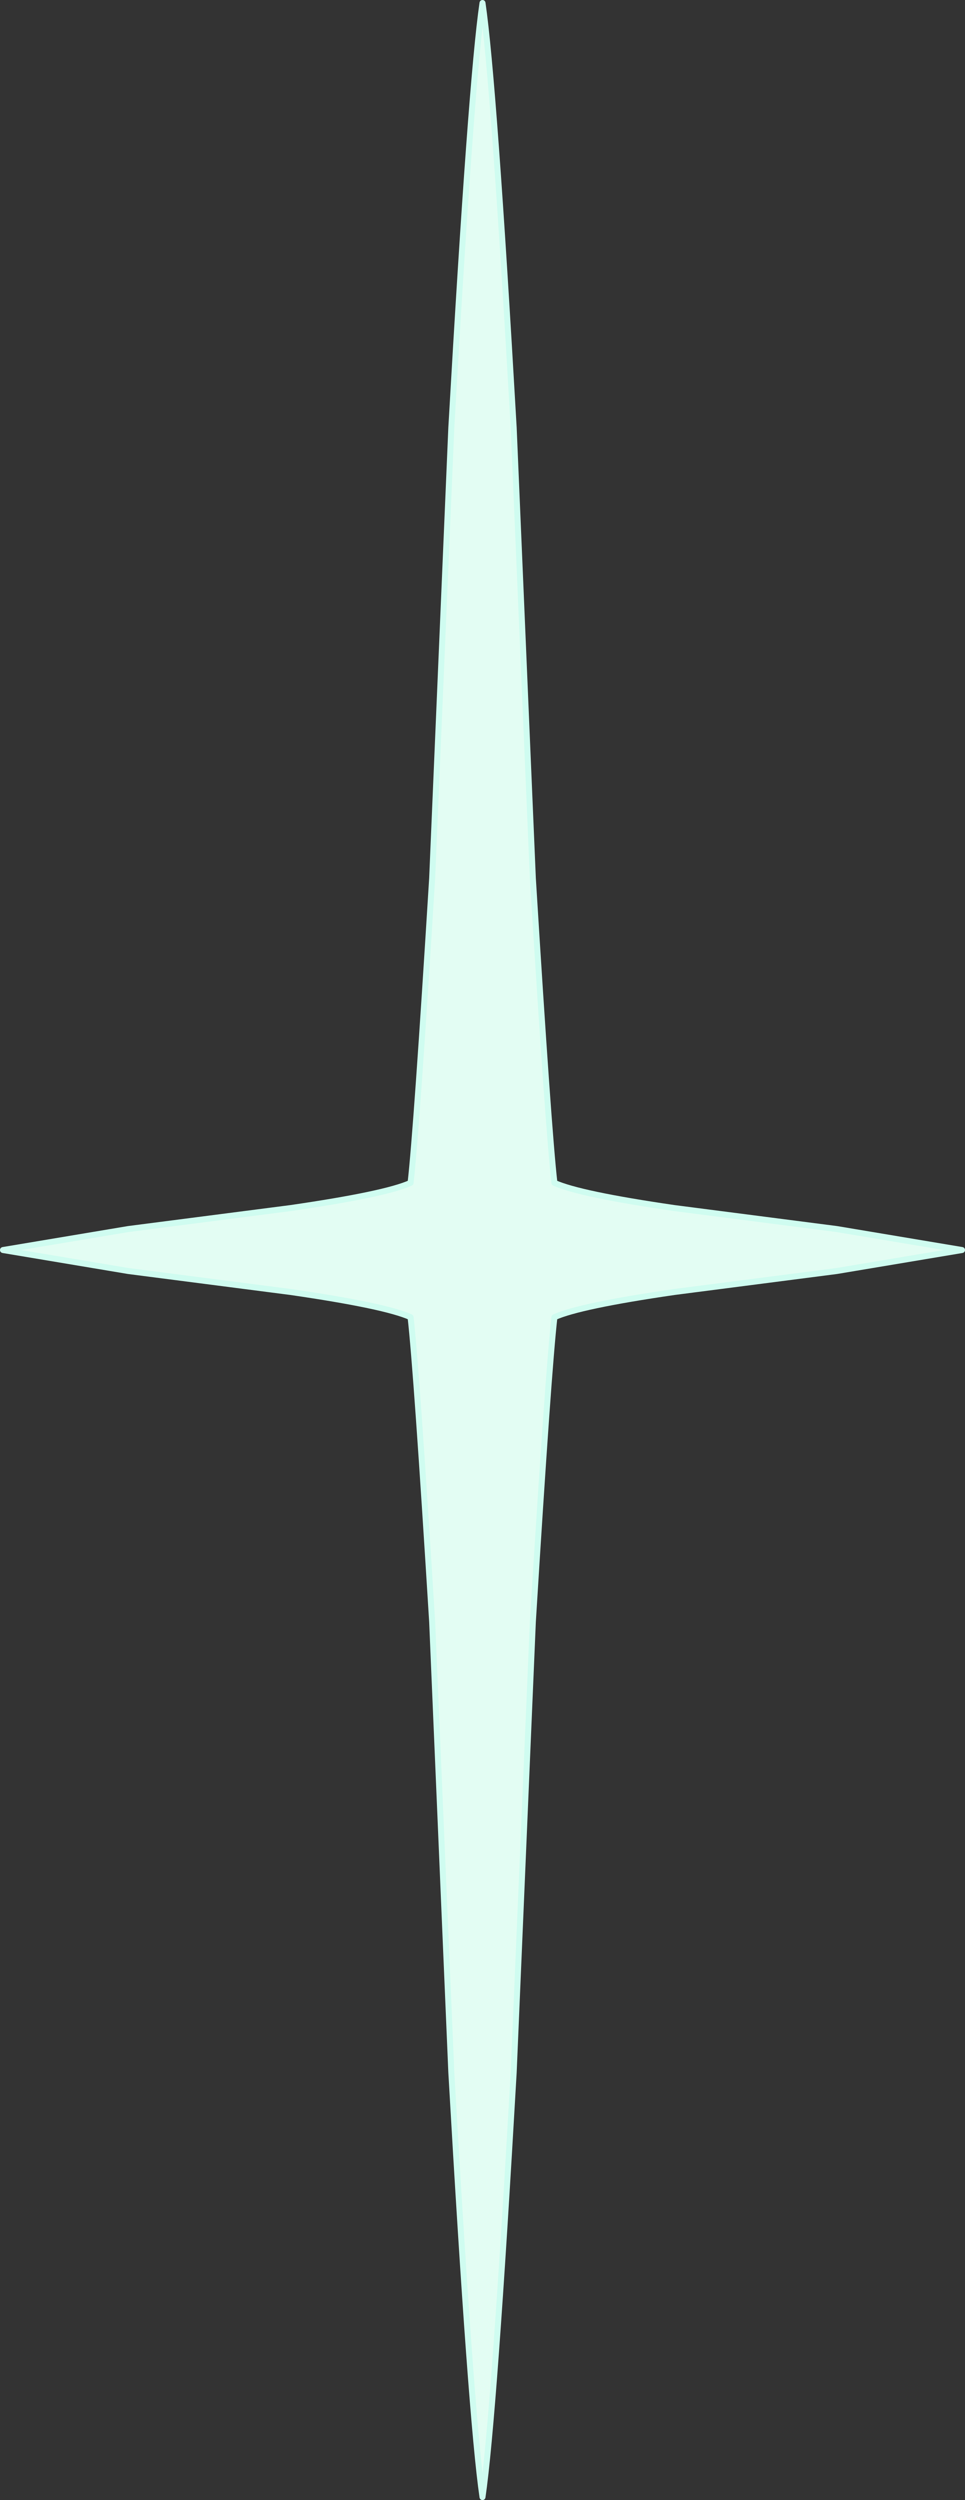 <?xml version="1.0" encoding="UTF-8" standalone="no"?>
<svg xmlns:xlink="http://www.w3.org/1999/xlink" height="208.5px" width="80.5px" xmlns="http://www.w3.org/2000/svg">
  <rect width="100%" height="100%" fill="#333333" stroke="none"/>
  <g transform="matrix(1.0, 0.0, 0.0, 1.0, 40.25, 104.25)">
    <path d="M16.0 -3.5 L29.55 -1.75 40.0 0.0 29.55 1.75 16.0 3.5 Q8.1 4.65 6.0 5.6 5.5 9.95 4.2 31.0 L2.6 68.6 Q0.95 97.5 0.0 104.0 -0.95 97.5 -2.6 68.6 L-4.2 31.0 Q-5.5 9.95 -6.0 5.6 -8.1 4.65 -16.0 3.5 L-29.55 1.75 -40.0 0.0 -29.55 -1.75 -16.0 -3.5 Q-8.1 -4.65 -6.0 -5.6 -5.5 -9.95 -4.2 -31.0 L-2.6 -68.6 Q-0.95 -97.5 0.0 -104.0 0.95 -97.5 2.6 -68.6 L4.2 -31.0 Q5.5 -9.95 6.0 -5.6 8.1 -4.65 16.0 -3.5" fill="#e3fdf3" fill-rule="evenodd" stroke="none"/>
    <path d="M16.0 -3.5 L29.55 -1.75 40.0 0.0 29.55 1.75 16.0 3.5 Q8.1 4.65 6.0 5.6 5.5 9.95 4.2 31.0 L2.6 68.6 Q0.95 97.5 0.0 104.0 -0.95 97.5 -2.6 68.6 L-4.2 31.0 Q-5.5 9.95 -6.0 5.6 -8.1 4.65 -16.0 3.5 L-29.55 1.75 -40.0 0.0 -29.55 -1.75 -16.0 -3.5 Q-8.1 -4.65 -6.0 -5.6 -5.5 -9.95 -4.2 -31.0 L-2.6 -68.6 Q-0.95 -97.5 0.0 -104.0 0.95 -97.5 2.6 -68.6 L4.2 -31.0 Q5.5 -9.95 6.0 -5.6 8.1 -4.65 16.0 -3.5 Z" fill="none" stroke="#cffcf0" stroke-linecap="round" stroke-linejoin="round" stroke-width="0.5"/>
  </g>
</svg>
